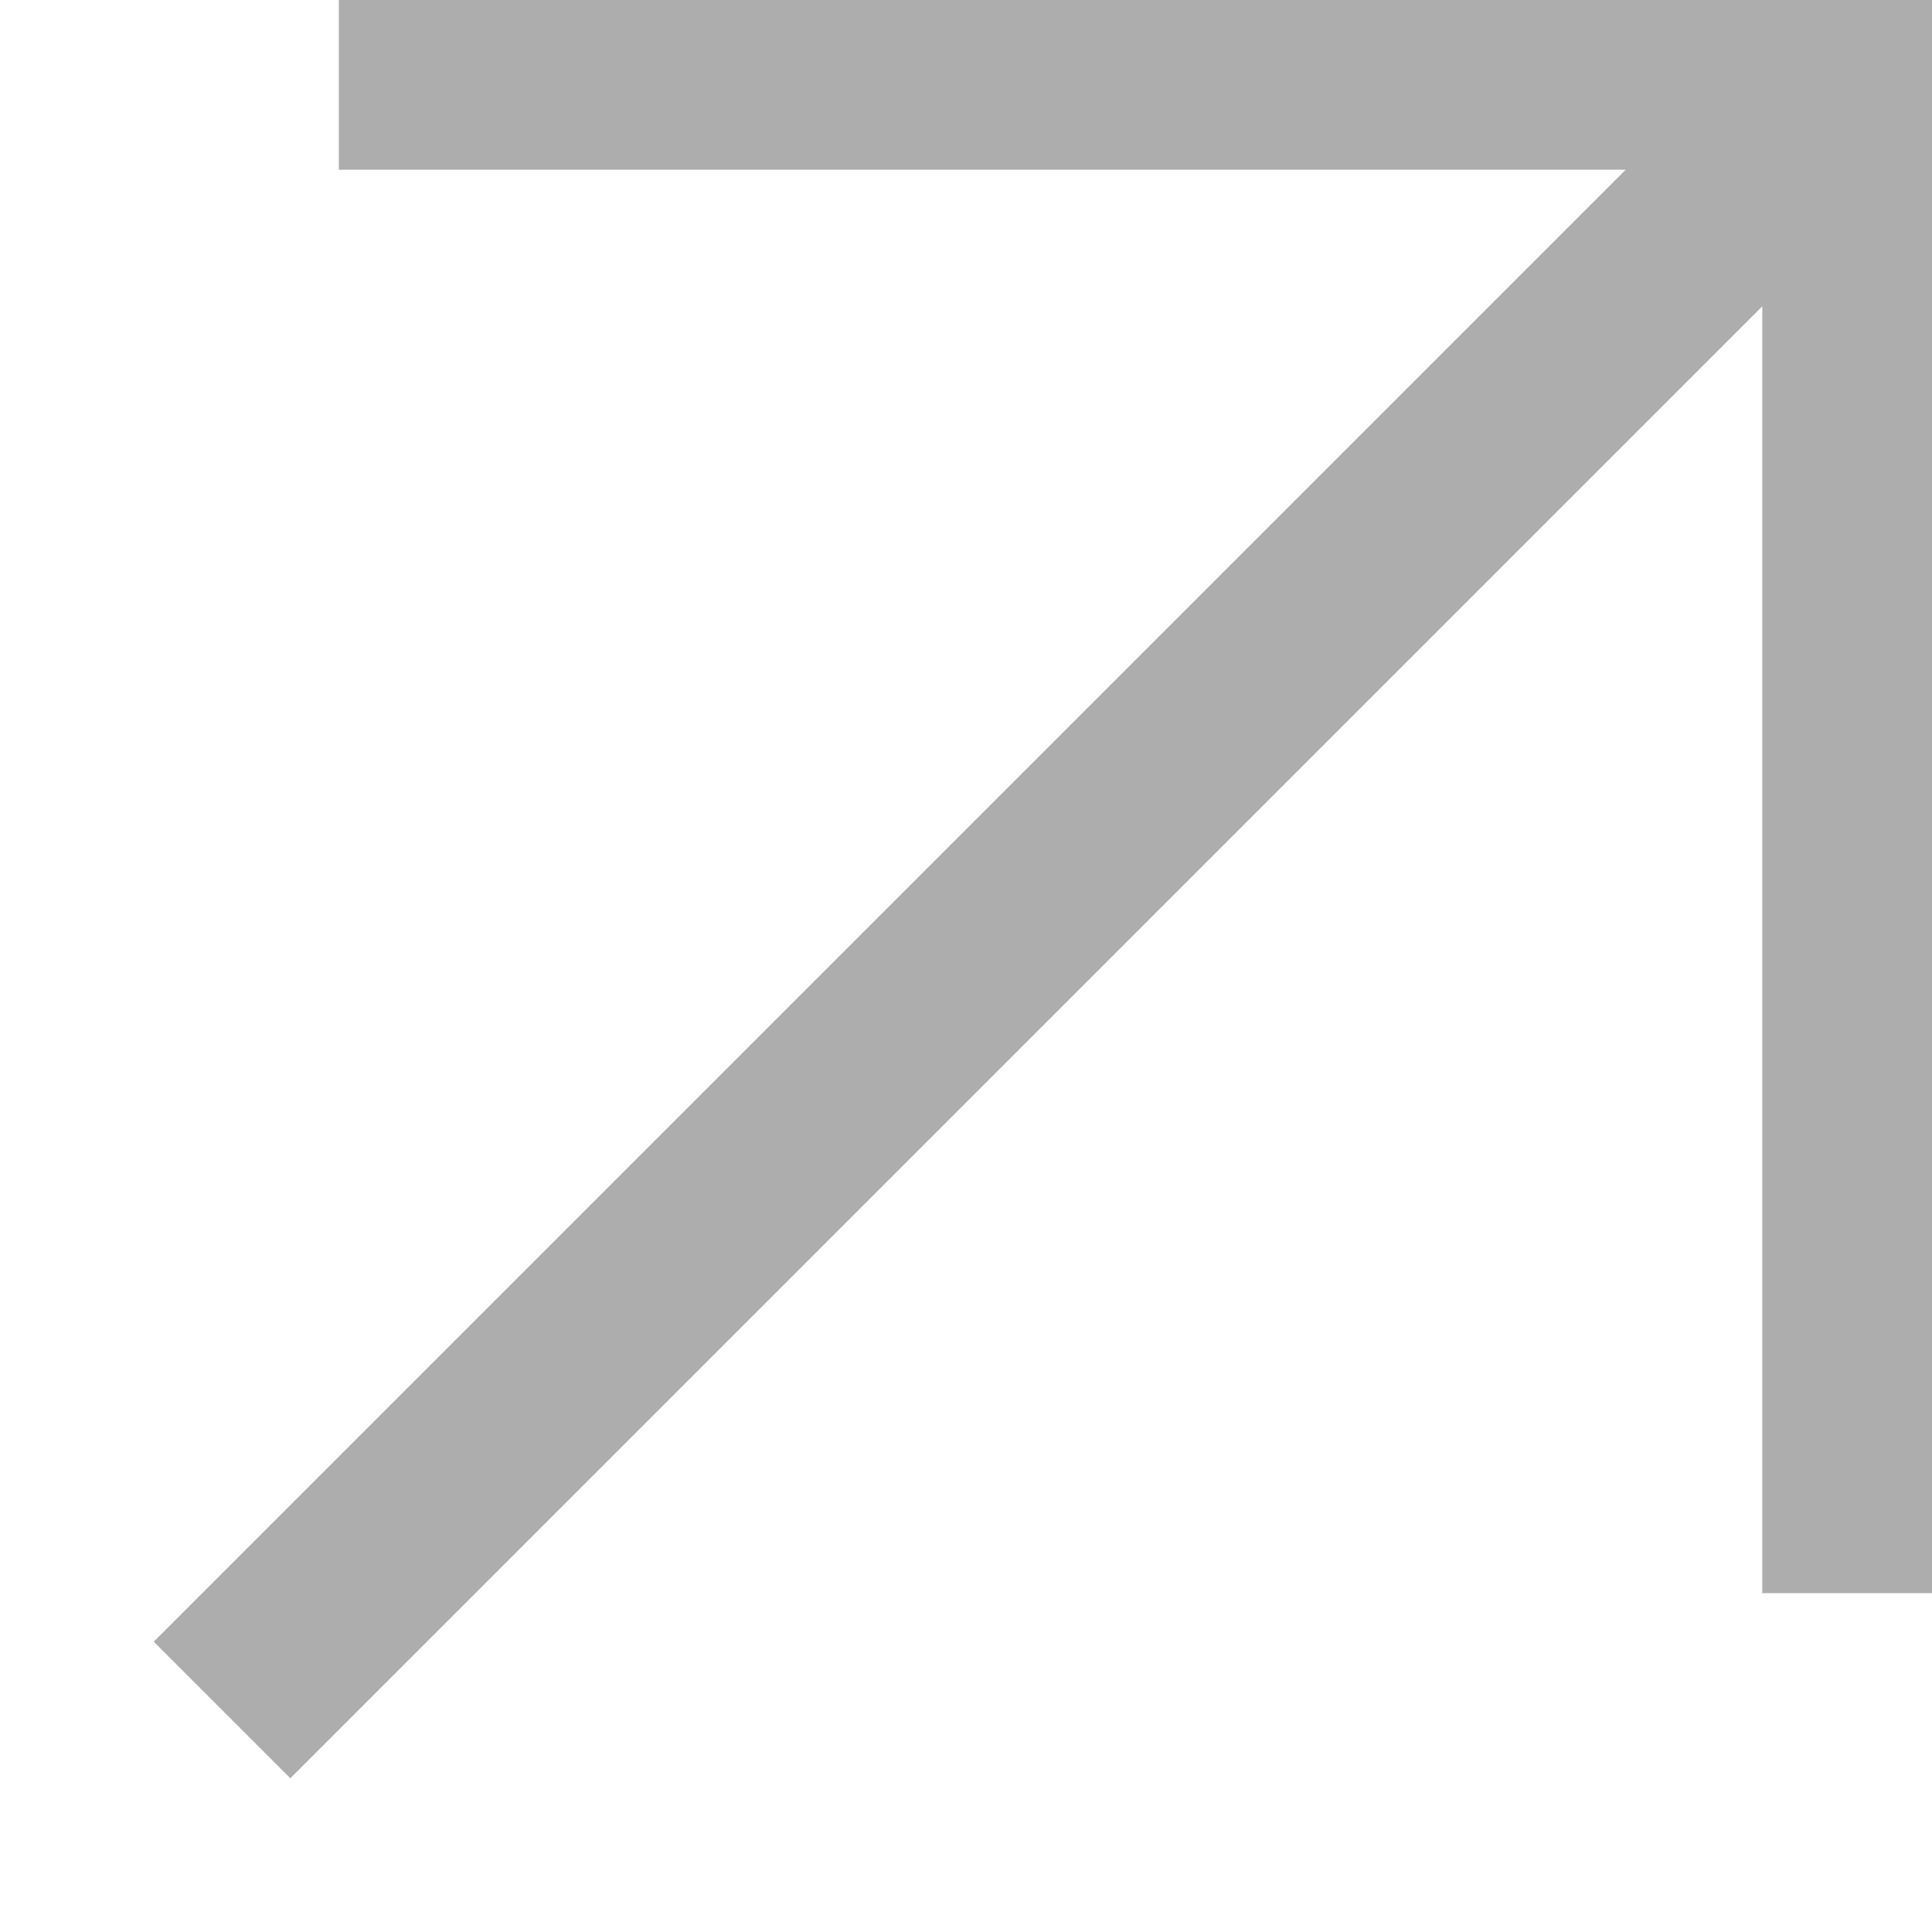<svg width="13" height="13" viewBox="-1 1 13 13" fill="none" xmlns="http://www.w3.org/2000/svg">
<path d="M0.494 12.506L11.508 1.492M11.508 0.85V11.72M11.508 1.492H1.28" stroke="#ADADAD" stroke-width="1.3"/>
</svg>
